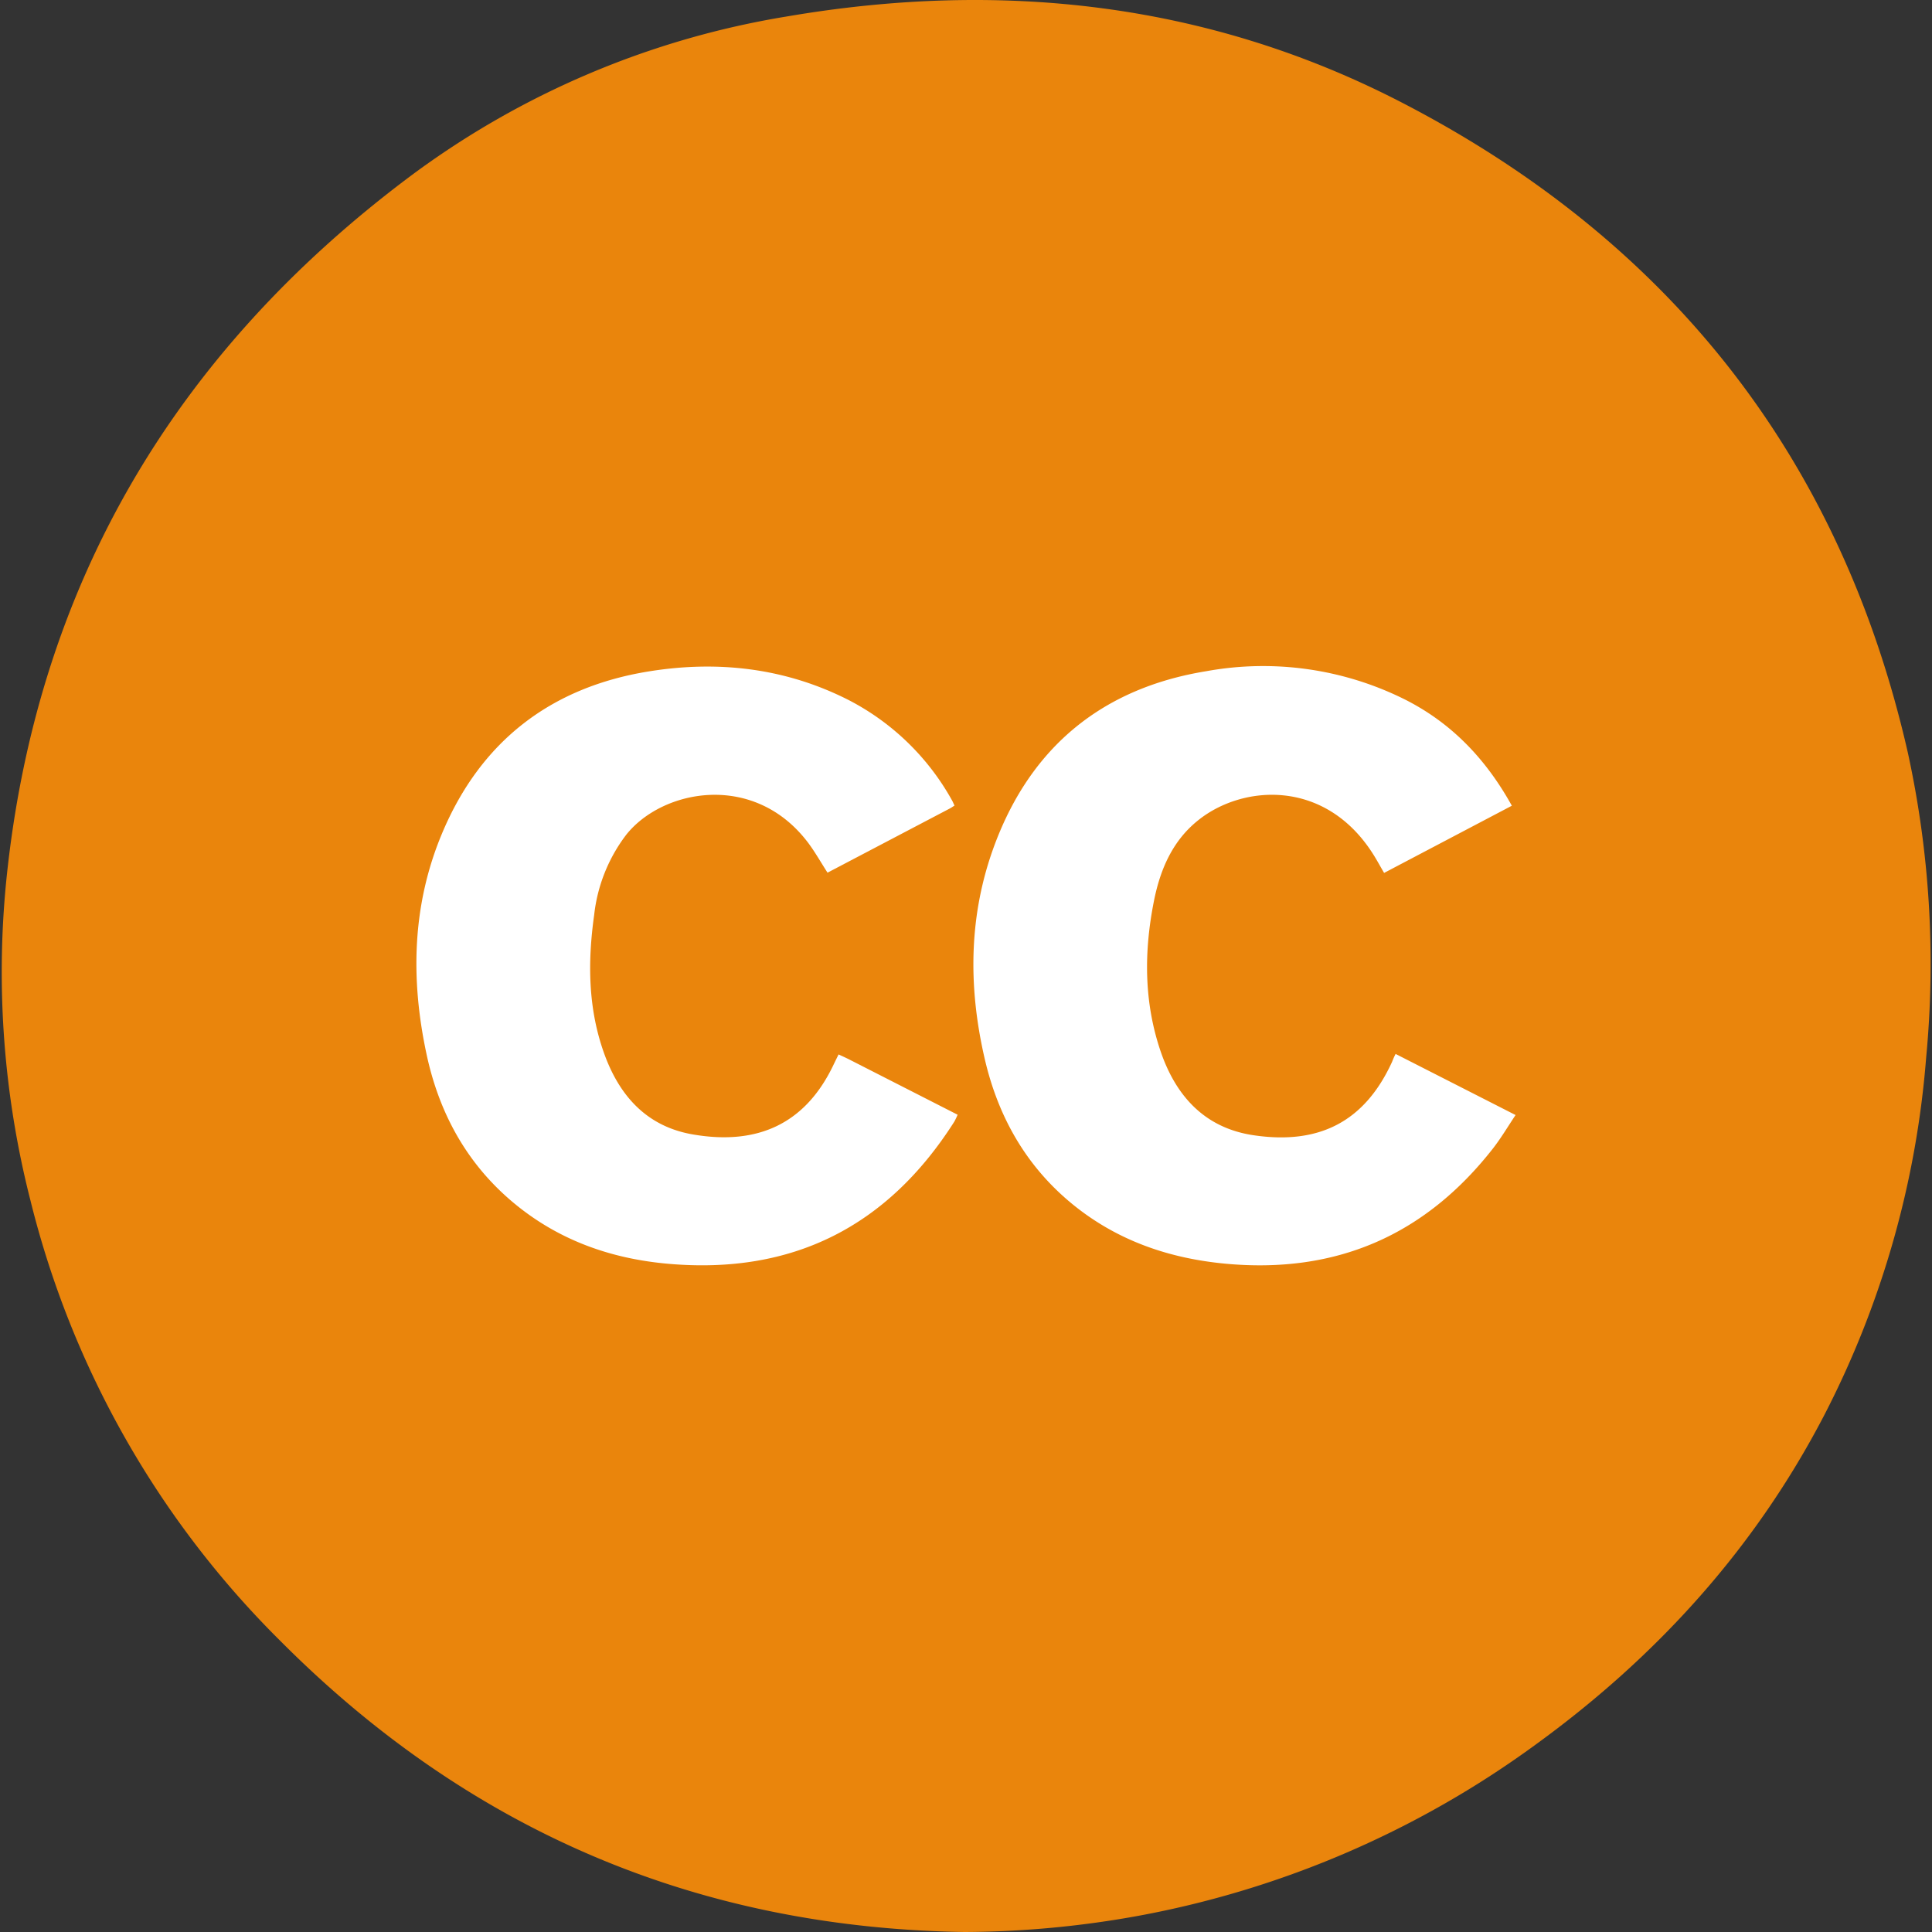 <svg xmlns="http://www.w3.org/2000/svg" viewBox="0 0 311.12 311.12"><rect x="0" y="0" width="311.12" height="311.12" fill="#333333" stroke="none"/><defs><style>.cls-1{fill:#3c7aed;fill-opacity:0;}.cls-2{fill:#ea850c;}.cls-3{fill:#fff;}</style></defs><title>Asset 1cc</title><g id="Layer_2" data-name="Layer 2"><g id="Layer_1-2" data-name="Layer 1"><g id="Layer_1-2-2" data-name="Layer 1-2"><rect class="cls-1" width="311.12" height="311.12"/><path class="cls-2" d="M307.23,121.21c-10.8-47.5-38.34-82.33-81.34-104.62C194.66.39,161.18-3.25,126.66,2.66A139,139,0,0,0,66.17,28.3C28.13,56.73,5.79,94.37,1,141.92A148.71,148.71,0,0,0,4.9,193.3a150.86,150.86,0,0,0,40.23,70.93c30.36,30.5,67.08,46.23,110.17,46.89a159,159,0,0,0,28.21-2.64A156.41,156.41,0,0,0,247.21,281c19.62-14.23,35.44-31.68,46.62-53.23a151.14,151.14,0,0,0,16.35-57.48A159.25,159.25,0,0,0,307.23,121.21Z"/><path class="cls-3" d="M153.71,129.73c-.27.16-.47.31-.69.43l-19.76,10.37c-1.07-1.66-2-3.31-3.11-4.8-8.69-11.52-23.48-8.65-29.31-1.3a26,26,0,0,0-5.16,12.92c-1.06,7.57-1,15.09,1.64,22.38,2.5,6.9,7,11.81,14.53,13,10.15,1.67,17.73-1.73,22.25-11,.3-.63.61-1.26.94-1.93.71.33,1.31.6,1.89.9l17.28,8.81a11.29,11.29,0,0,1-.53,1.11c-10.73,16.87-26,24.64-46,22.9-9.33-.81-17.83-3.83-25.08-9.91-7.49-6.29-11.91-14.44-13.92-23.89-2.58-12.05-2.32-24,2.5-35.5,6.22-14.85,17.53-23.57,33.36-26.11,11.09-1.78,21.91-.55,32.06,4.59A40.06,40.06,0,0,1,153.37,129C153.49,129.24,153.58,129.46,153.71,129.73Z"/><path class="cls-3" d="M224.74,169.72l19.32,9.84c-1.25,1.87-2.33,3.7-3.63,5.37-11,14.07-25.34,20.22-43.07,18.57-9.11-.85-17.45-3.72-24.61-9.55-7.53-6.14-12.05-14.17-14.2-23.55-2.67-11.6-2.56-23.16,1.63-34.39,5.92-15.85,17.45-25.23,34.11-27.93a51.13,51.13,0,0,1,31.91,4.54c7.54,3.79,13.1,9.62,17.26,17.13l-20.57,10.82c-.63-1.07-1.2-2.14-1.85-3.15-7.7-12-20.86-11.06-28-5.4-4.18,3.29-6.18,7.92-7.2,13-1.64,8.19-1.65,16.36,1.08,24.34,2.46,7.16,7.09,12.26,14.86,13.44,10.91,1.65,18.09-2.4,22.4-11.82A11.9,11.9,0,0,1,224.74,169.72Z"/></g></g></g></svg>